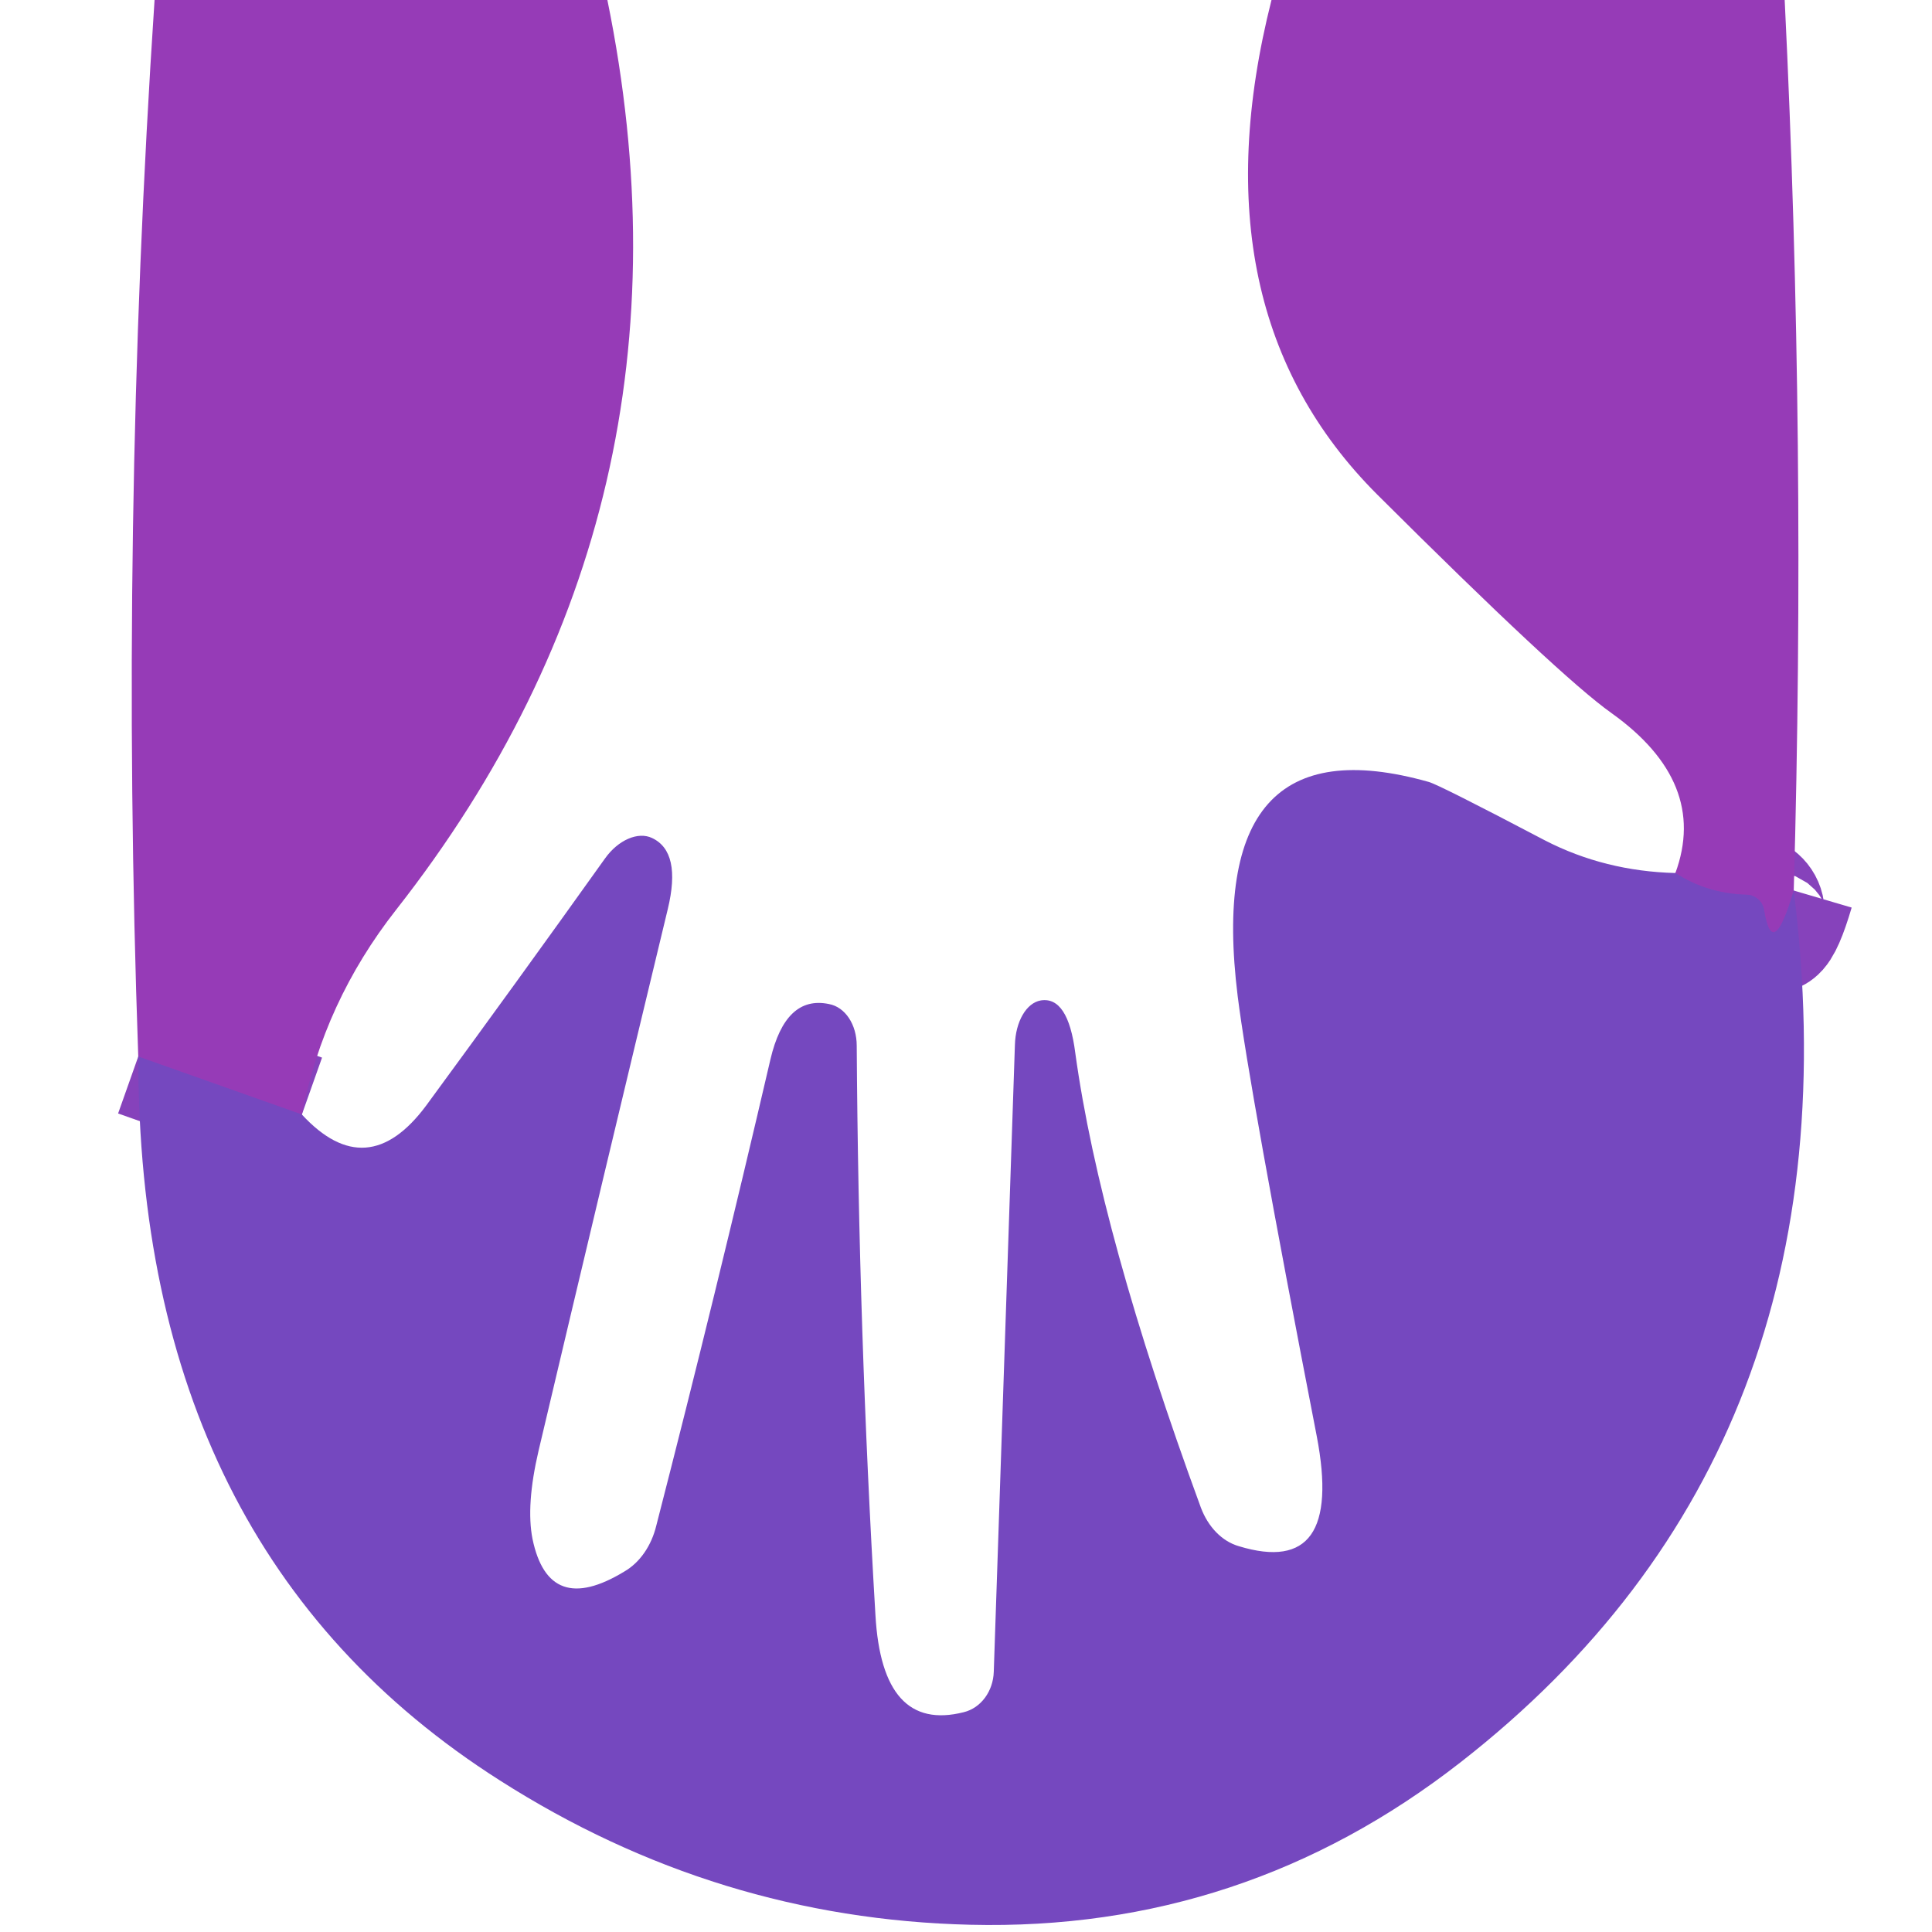<?xml version="1.0" encoding="UTF-8" standalone="no"?>
<!DOCTYPE svg PUBLIC "-//W3C//DTD SVG 1.1//EN" "http://www.w3.org/Graphics/SVG/1.1/DTD/svg11.dtd">
<svg xmlns="http://www.w3.org/2000/svg" version="1.1" viewBox="0 0 32 32">
<g stroke-width="2.0" fill="none" stroke-linecap="butt">
<path stroke="#8642bb" vector-effect="non-scaling-stroke" d="
  M 5.00 18.46
  L 2.29 17.50"
/>
<path stroke="#8642bb" vector-effect="non-scaling-stroke" d="
  M 29.71 14.75
  Q 29.36 15.94 29.22 15.08
  C 29.20 14.93 29.07 14.82 28.93 14.82
  Q 28.27 14.80 27.75 14.46"
/>
</g>
<path fill="#963bb7" d="
  M 2.56 0.00
  Q 6.31 0.00 10.06 0.00
  Q 11.78 8.42 6.56 15.07
  Q 5.36 16.60 5.00 18.46
  L 2.29 17.50
  Q 1.98 8.74 2.56 0.00
  Z"
/>
<path fill="#963bb7" d="
  M 21.06 0.00
  Q 25.31 0.00 29.56 0.00
  Q 29.92 7.37 29.71 14.75
  Q 29.36 15.94 29.22 15.08
  C 29.20 14.93 29.07 14.82 28.93 14.82
  Q 28.27 14.80 27.75 14.46
  Q 28.30 12.96 26.69 11.81
  Q 25.83 11.20 22.81 8.19
  Q 19.76 5.14 21.06 0.00
  Z"
/>
<path fill="#7548bf" d="
  M 27.75 14.46
  Q 28.27 14.80 28.93 14.82
  C 29.07 14.82 29.20 14.93 29.22 15.08
  Q 29.36 15.94 29.71 14.75
  Q 30.86 23.99 24.19 29.19
  Q 20.60 31.99 16.07 31.88
  Q 11.87 31.78 8.28 29.49
  Q 2.29 25.68 2.29 17.50
  L 5.00 18.46
  Q 6.08 19.63 7.06 18.31
  Q 8.55 16.28 10.02 14.22
  C 10.24 13.91 10.57 13.77 10.80 13.88
  Q 11.29 14.11 11.06 15.06
  Q 9.98 19.54 8.92 24.03
  Q 8.71 24.93 8.82 25.49
  Q 9.09 26.79 10.34 26.03
  C 10.60 25.88 10.79 25.60 10.87 25.27
  Q 11.86 21.42 12.76 17.55
  Q 13.01 16.48 13.73 16.63
  C 14.00 16.68 14.19 16.97 14.19 17.32
  Q 14.22 22.04 14.50 26.75
  Q 14.61 28.70 15.96 28.36
  C 16.25 28.29 16.45 28.01 16.46 27.69
  L 16.81 17.31
  C 16.82 16.92 17.00 16.61 17.24 16.57
  Q 17.69 16.50 17.81 17.44
  Q 18.22 20.42 19.89 24.97
  C 20.01 25.29 20.24 25.53 20.52 25.61
  Q 22.26 26.14 21.81 23.79
  Q 20.69 18.02 20.50 16.50
  Q 19.93 11.90 23.66 12.95
  Q 23.82 12.99 25.59 13.92
  Q 26.58 14.43 27.75 14.46
  Z"
/>
</svg>
